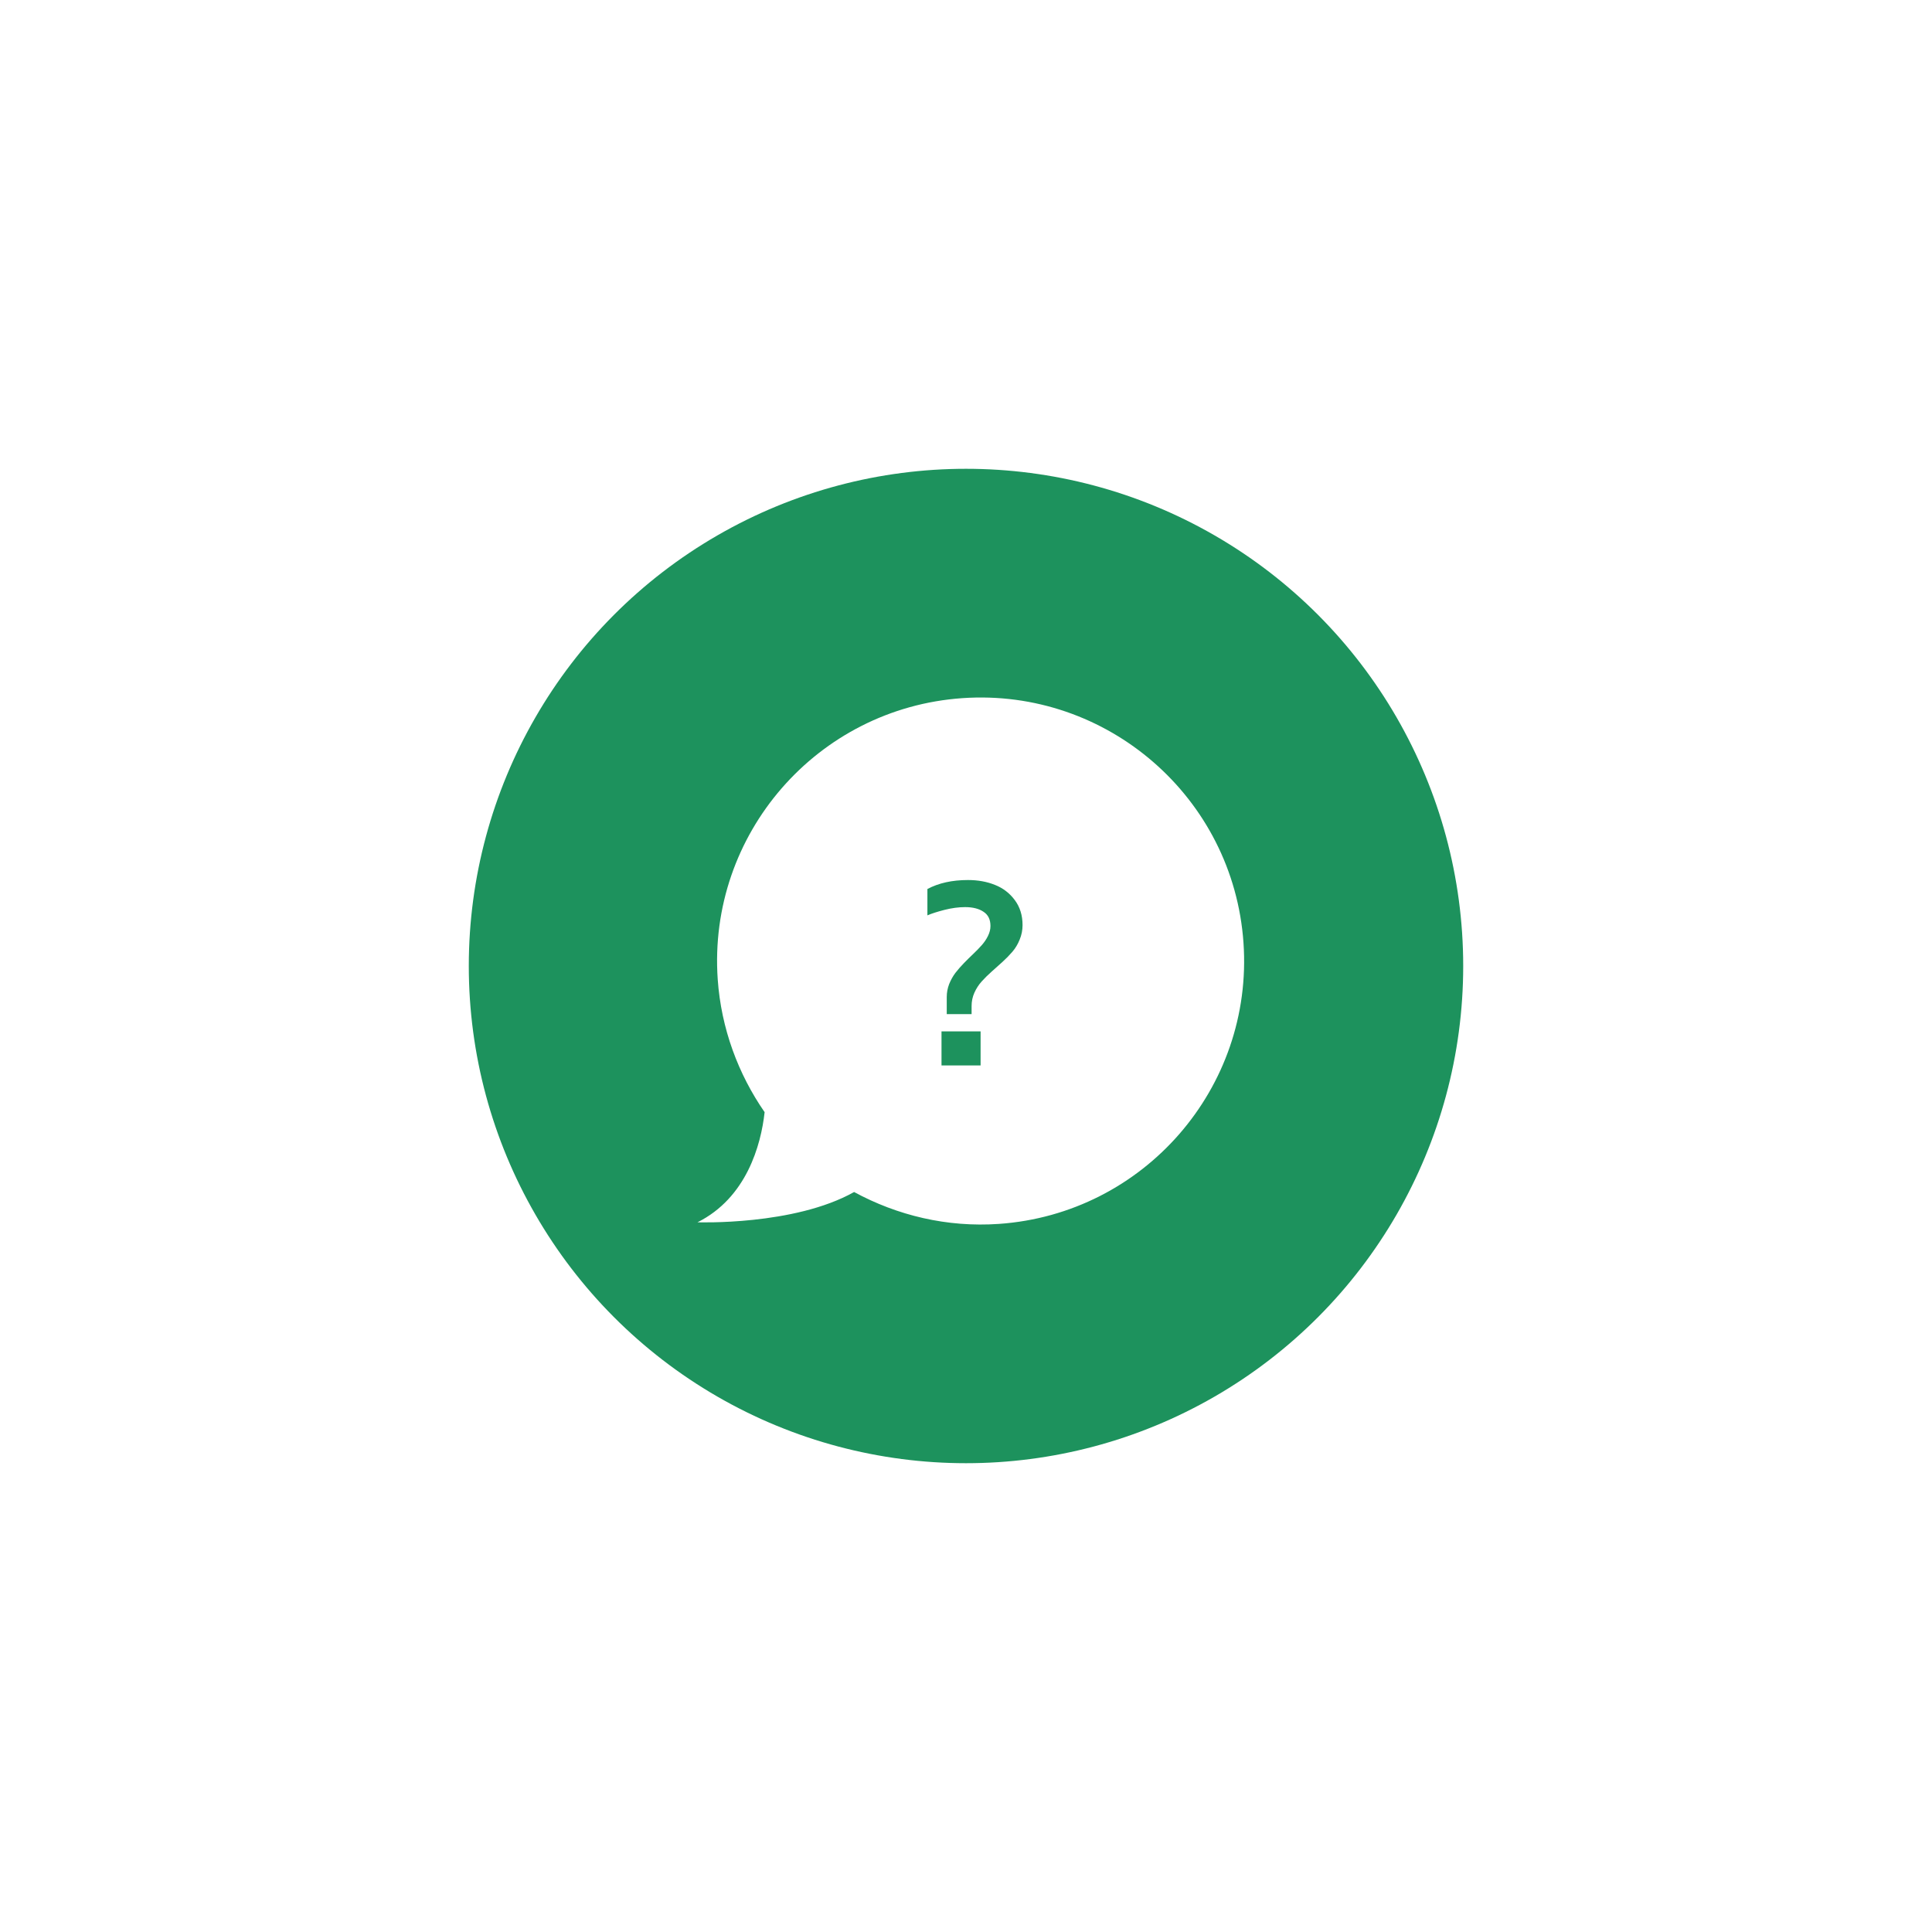 <svg width="136" height="136" viewBox="0 0 136 136" fill="none" xmlns="http://www.w3.org/2000/svg">
<g filter="url(#filter0_d_933_9425)">
<circle cx="68" cy="53" r="35" fill="#1D925D"/>
<path d="M67.741 34.145C57.527 34.856 49.812 43.724 50.523 53.938C50.764 57.405 51.972 60.616 53.824 63.289C53.57 65.617 52.54 69.324 49.1 71.041C49.1 71.041 55.896 71.287 60.123 68.91C63.154 70.555 66.66 71.41 70.315 71.155C80.529 70.445 88.244 61.576 87.533 51.363C86.823 41.149 77.954 33.434 67.741 34.145Z" fill="white"/>
<path d="M66.276 60V57.601H69.027V60H66.276ZM66.645 56.388V55.184C66.645 54.873 66.701 54.571 66.812 54.278C66.93 53.985 67.076 53.722 67.252 53.487C67.434 53.253 67.633 53.024 67.85 52.802C68.072 52.573 68.292 52.356 68.509 52.151C68.731 51.94 68.931 51.735 69.106 51.536C69.288 51.331 69.435 51.114 69.546 50.886C69.663 50.651 69.722 50.417 69.722 50.183C69.722 49.726 69.558 49.392 69.23 49.181C68.907 48.964 68.477 48.855 67.938 48.855C67.481 48.855 66.997 48.92 66.487 49.049C65.983 49.178 65.582 49.307 65.283 49.435V47.581C66.074 47.159 67.026 46.948 68.14 46.948C68.837 46.948 69.47 47.062 70.038 47.291C70.606 47.514 71.072 47.871 71.436 48.363C71.799 48.85 71.981 49.435 71.981 50.121C71.981 50.478 71.913 50.818 71.778 51.141C71.649 51.463 71.48 51.747 71.269 51.993C71.058 52.239 70.823 52.48 70.565 52.714C70.314 52.942 70.059 53.171 69.801 53.399C69.549 53.622 69.317 53.851 69.106 54.085C68.895 54.319 68.723 54.586 68.588 54.885C68.459 55.178 68.394 55.488 68.394 55.816V56.388H66.645Z" fill="#1D925D"/>
</g>
<defs>
<filter id="filter0_d_933_9425" x="0" y="0" width="136" height="136" filterUnits="userSpaceOnUse" color-interpolation-filters="sRGB">
<feFlood flood-opacity="0" result="BackgroundImageFix"/>
<feColorMatrix in="SourceAlpha" type="matrix" values="0 0 0 0 0 0 0 0 0 0 0 0 0 0 0 0 0 0 127 0" result="hardAlpha"/>
<feOffset dy="15"/>
<feGaussianBlur stdDeviation="16.5"/>
<feColorMatrix type="matrix" values="0 0 0 0 0.69 0 0 0 0 0.718 0 0 0 0 0.765 0 0 0 0.08 0"/>
<feBlend mode="normal" in2="BackgroundImageFix" result="effect1_dropShadow_933_9425"/>
<feBlend mode="normal" in="SourceGraphic" in2="effect1_dropShadow_933_9425" result="shape"/>
</filter>
</defs>
</svg>
